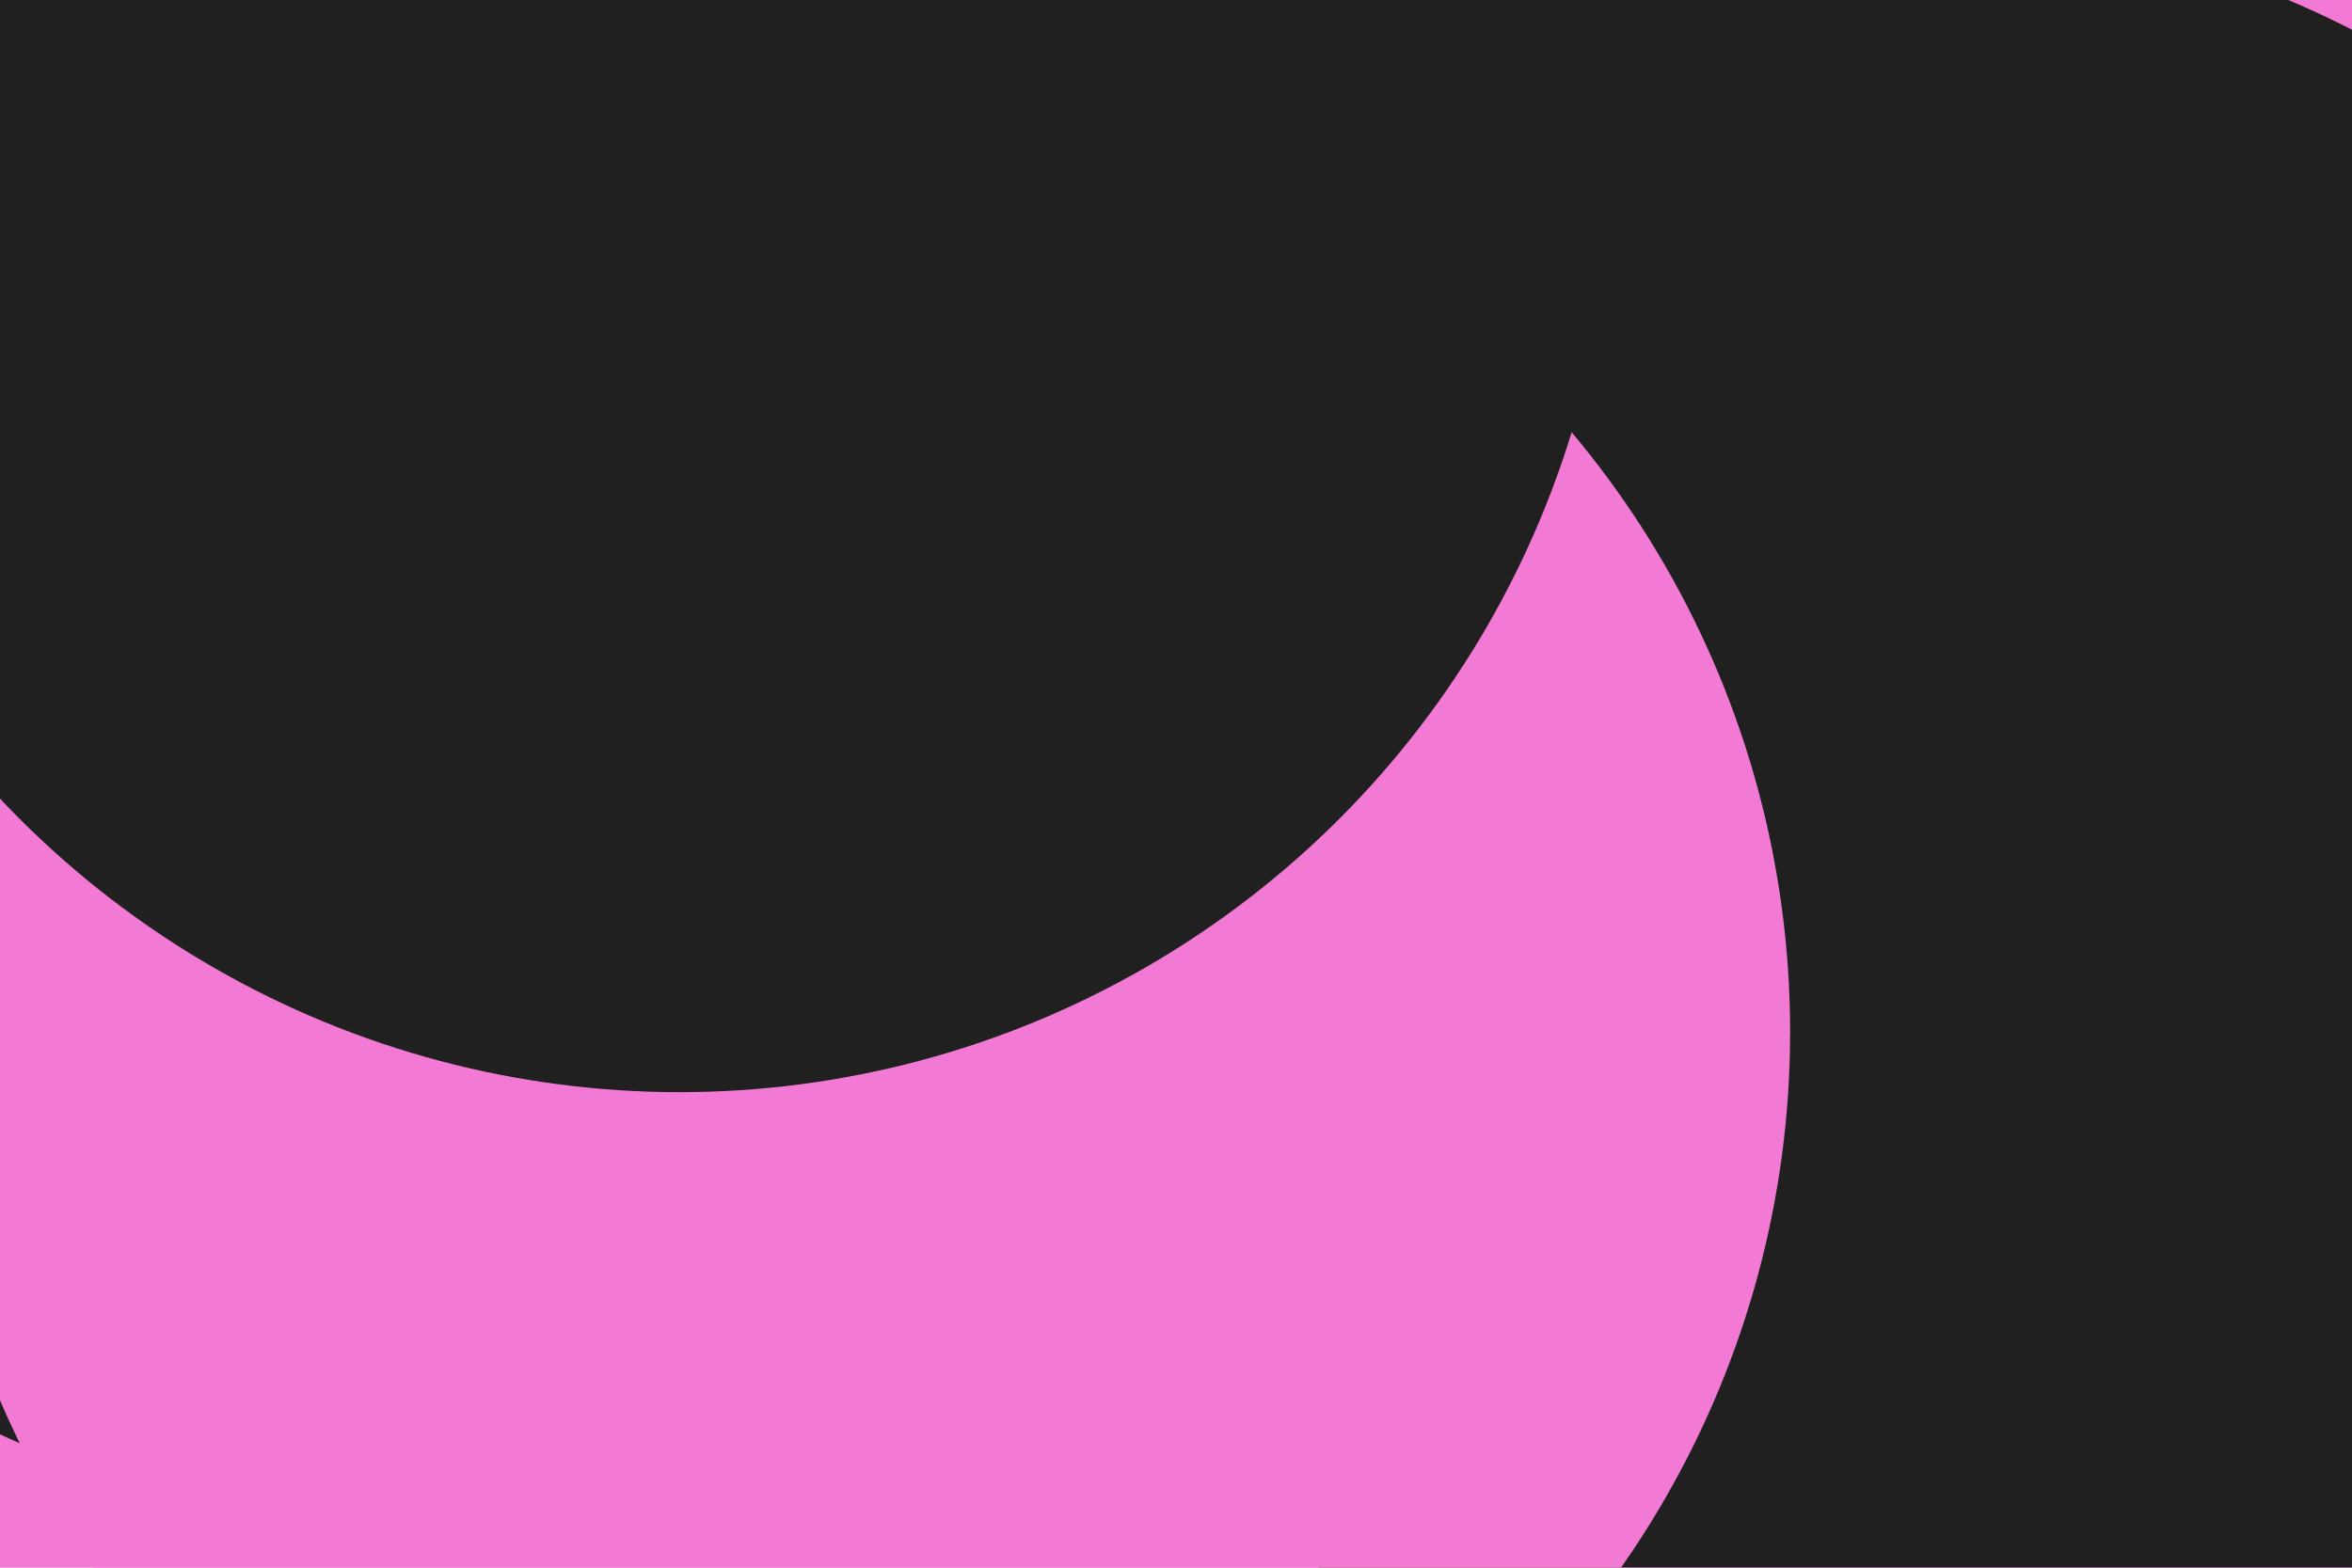 <svg id="visual" viewBox="0 0 900 600" width="900" height="600" xmlns="http://www.w3.org/2000/svg" xmlns:xlink="http://www.w3.org/1999/xlink" version="1.1"><defs><filter id="blur1" x="-10%" y="-10%" width="120%" height="120%"><feFlood flood-opacity="0" result="BackgroundImageFix"></feFlood><feBlend mode="normal" in="SourceGraphic" in2="BackgroundImageFix" result="shape"></feBlend><feGaussianBlur stdDeviation="161" result="effect1_foregroundBlur"></feGaussianBlur></filter></defs><rect width="900" height="600" fill="#F279D4"></rect><g filter="url(#blur1)"><circle cx="150" cy="225" fill="#202020" r="357"></circle><circle cx="866" cy="90" fill="#F279D4" r="357"></circle><circle cx="40" cy="68" fill="#202020" r="357"></circle><circle cx="737" cy="329" fill="#202020" r="357"></circle><circle cx="328" cy="395" fill="#F279D4" r="357"></circle><circle cx="260" cy="61" fill="#202020" r="357"></circle></g></svg>